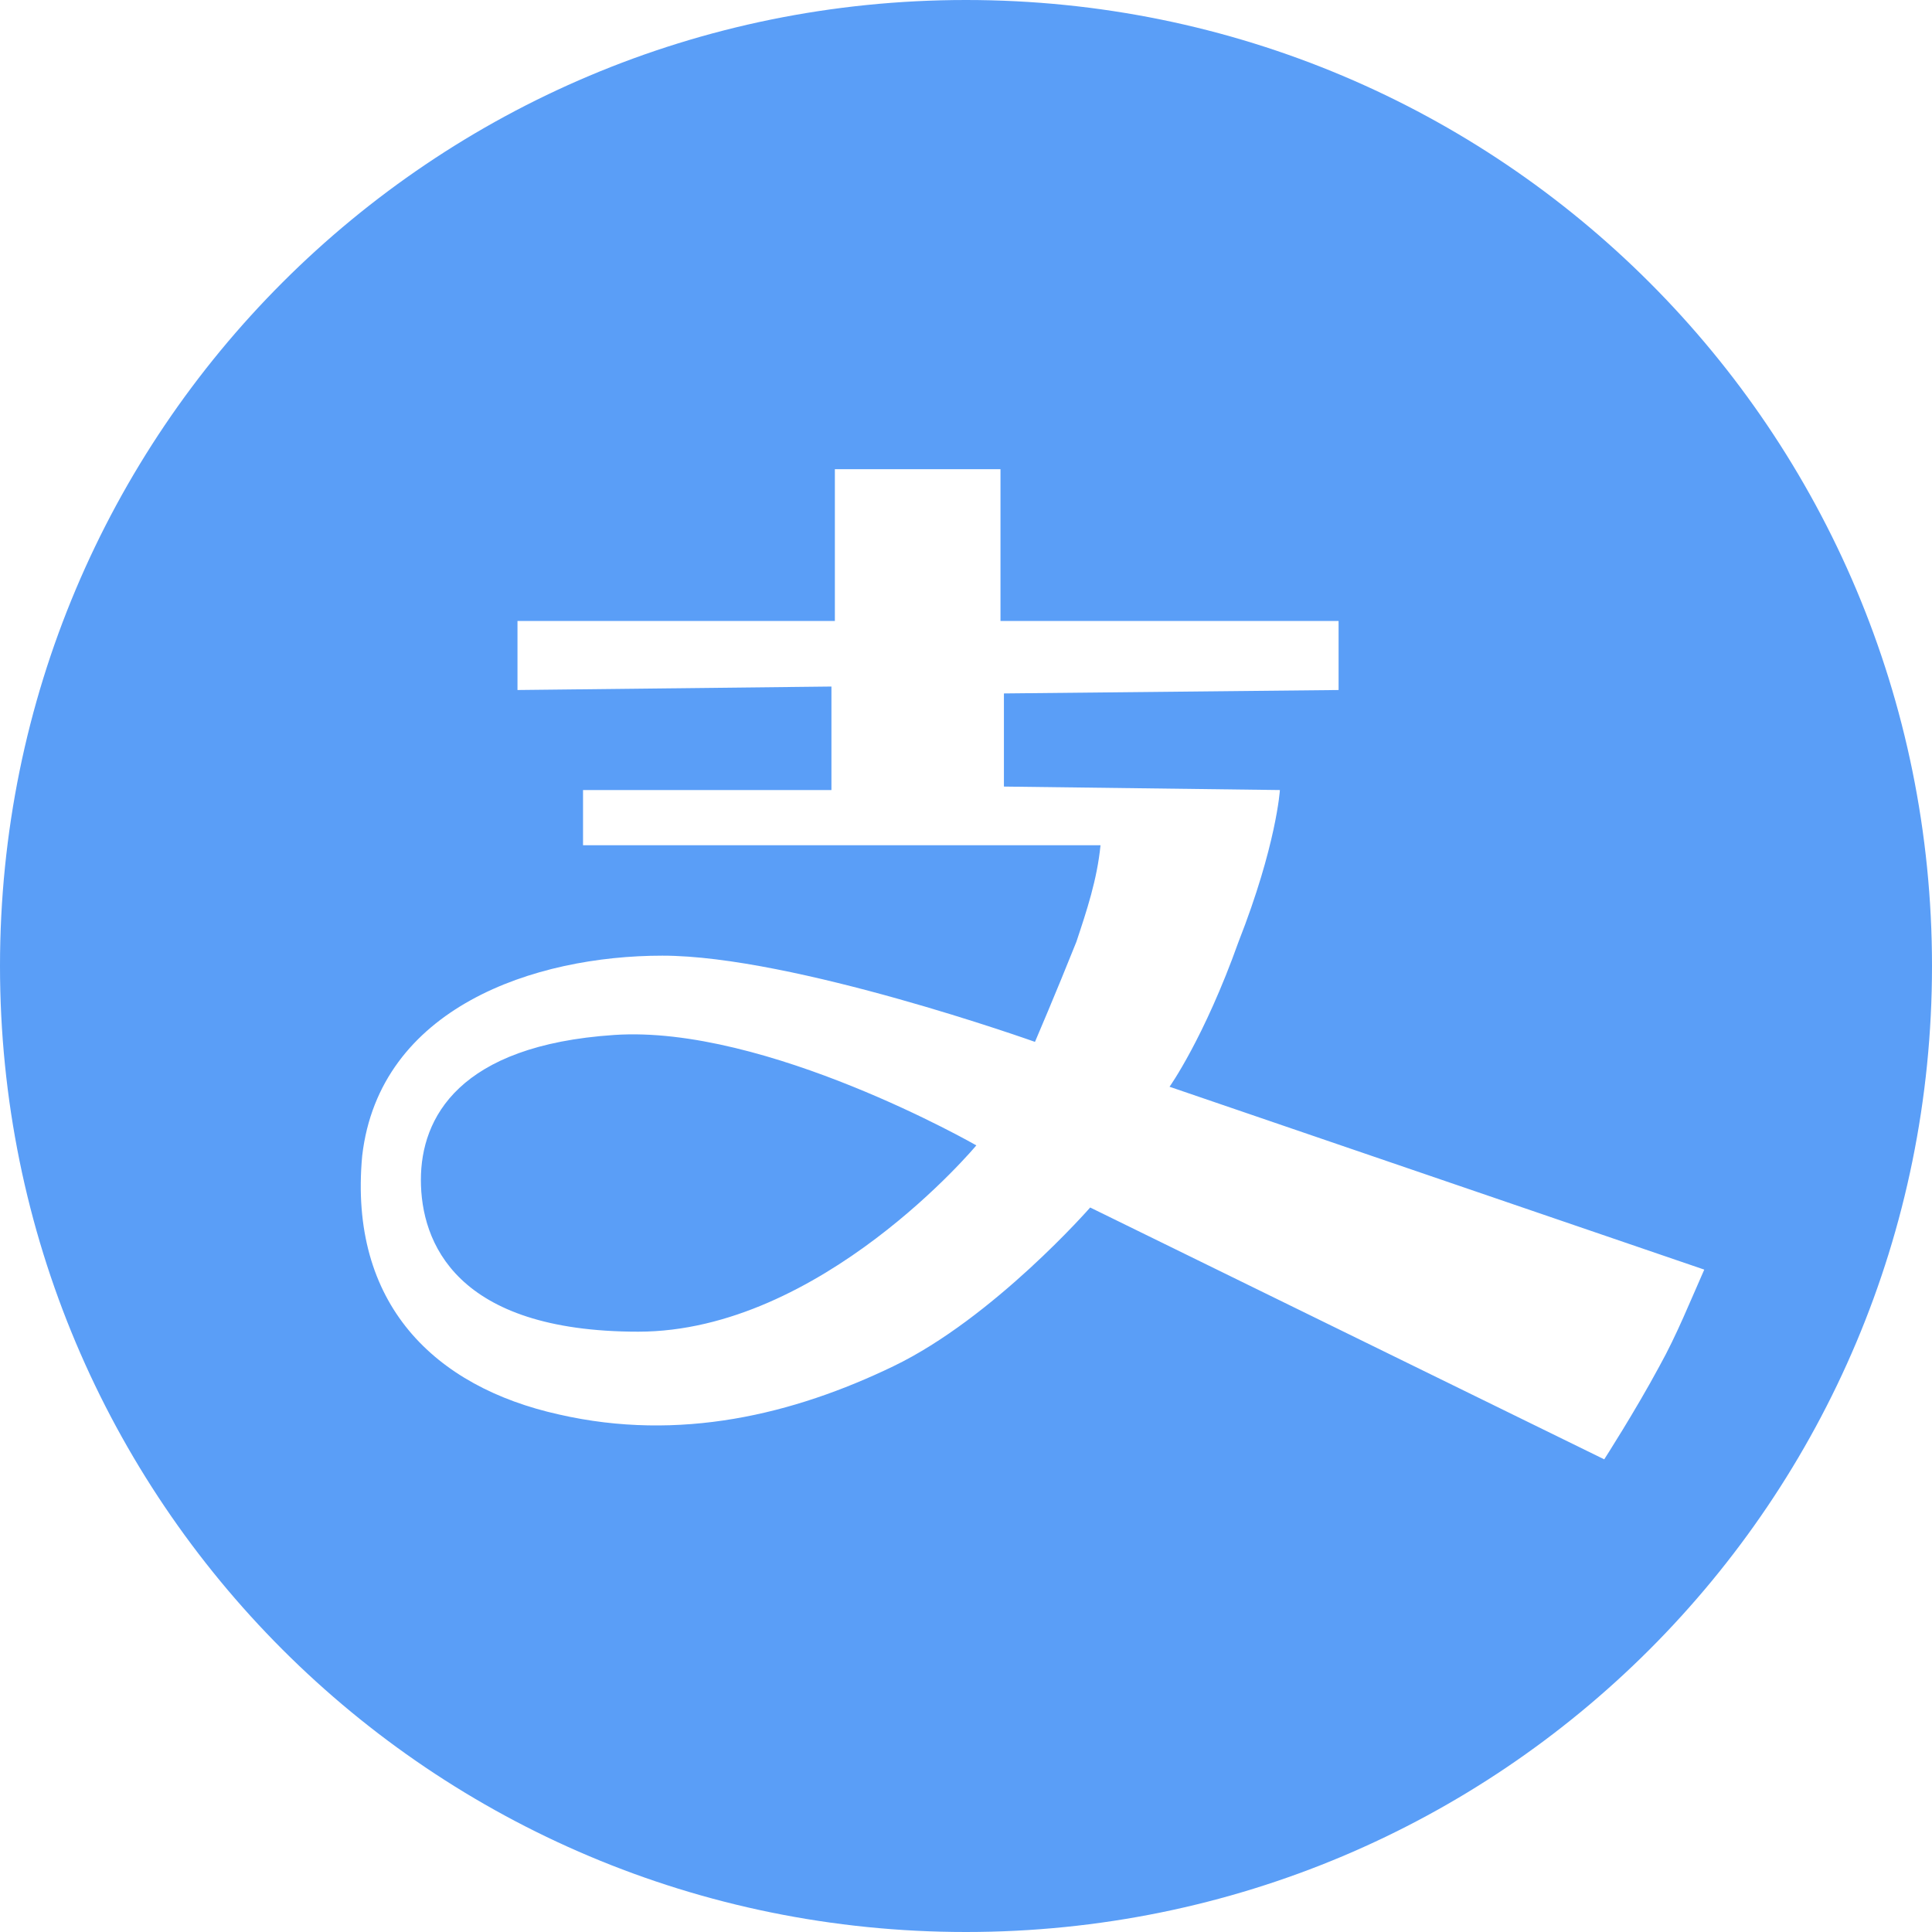 <svg 
 xmlns="http://www.w3.org/2000/svg"
 xmlns:xlink="http://www.w3.org/1999/xlink"
 width="40px" height="40px">
<path fill-rule="evenodd"  fill="rgb(90, 158, 247)"
 d="M19.999,40.000 C8.928,40.000 -0.000,31.071 -0.000,20.000 C-0.000,8.929 8.928,-0.000 19.999,-0.000 C31.071,-0.000 40.000,8.929 40.000,20.000 C40.000,31.071 31.071,40.000 19.999,40.000 ZM25.642,19.500 C26.428,17.500 26.499,16.357 26.499,16.357 L20.785,16.285 L20.785,14.357 L27.714,14.286 L27.714,12.857 L20.714,12.857 L20.714,9.714 L17.285,9.714 L17.285,12.857 L10.714,12.857 L10.714,14.286 L17.214,14.214 L17.214,16.357 L12.071,16.357 L12.071,17.500 L22.785,17.500 C22.714,18.214 22.499,18.857 22.285,19.500 C21.857,20.571 21.428,21.571 21.428,21.571 C21.428,21.571 16.428,19.786 13.714,19.786 C11.071,19.786 7.857,20.857 7.499,23.928 C7.214,27.000 9.000,28.714 11.571,29.285 C14.071,29.857 16.428,29.285 18.500,28.285 C20.571,27.286 22.571,25.000 22.571,25.000 L33.214,30.214 C33.214,30.214 33.857,29.214 34.357,28.285 C34.714,27.643 35.000,26.928 35.285,26.286 L24.214,22.500 C24.214,22.500 24.928,21.500 25.642,19.500 ZM13.214,27.571 C9.428,27.571 8.714,25.714 8.714,24.428 C8.714,23.143 9.500,21.643 12.714,21.428 C15.857,21.214 20.214,23.714 20.214,23.714 C20.214,23.714 16.999,27.571 13.214,27.571 Z"/>
</svg>